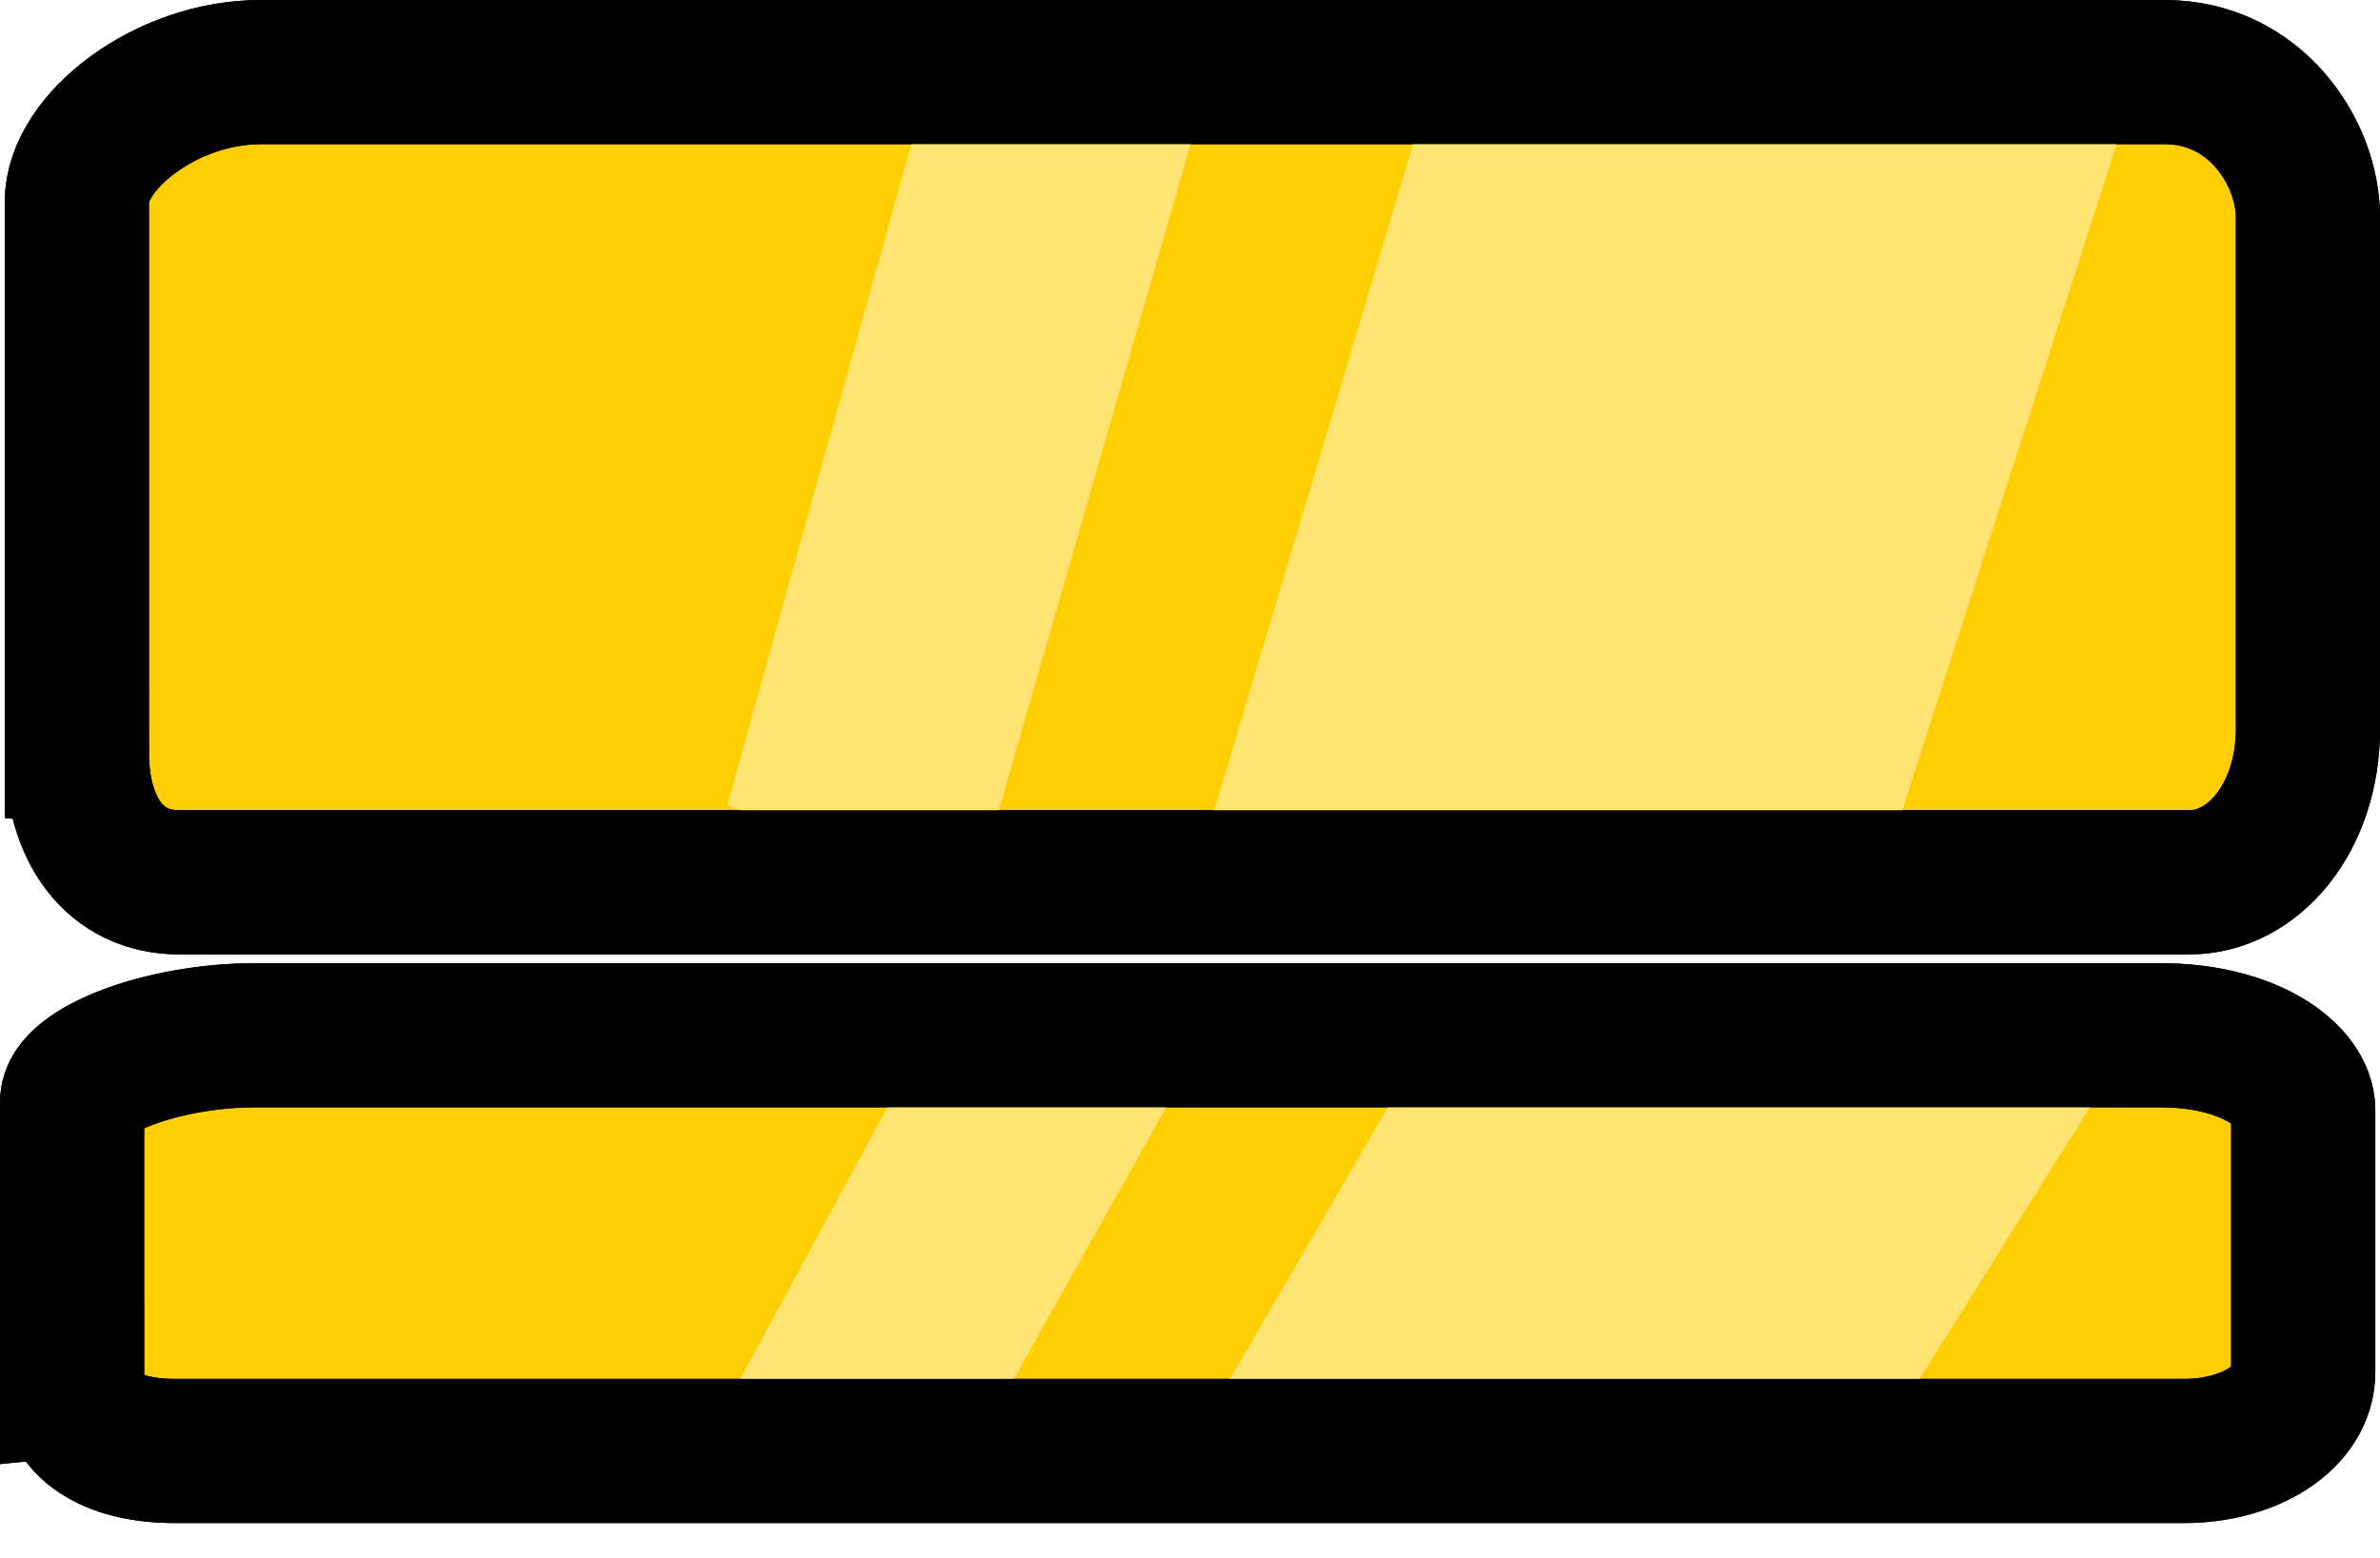 <svg version="1.1" xmlns="http://www.w3.org/2000/svg" xmlns:xlink="http://www.w3.org/1999/xlink" width="57.776" height="37.843" viewBox="0,0,57.776,37.843"><g transform="translate(-210.857,-189.267)"><g data-paper-data="{&quot;isPaintingLayer&quot;:true}" fill-rule="nonzero" stroke-linecap="butt" stroke-linejoin="miter" stroke-miterlimit="10" stroke-dasharray="" stroke-dashoffset="0" style="mix-blend-mode: normal"><path d="M212.723,207.544c0,-4.116 0,-11.075 0,-13.378c0,-1.461 2.17,-3.148 4.456,-3.148c6.296,0 36.003,0 46.234,0c2.177,0 3.472,1.934 3.472,3.541c0,2.228 0,8.365 0,12.395c0,2.176 -1.329,3.738 -2.882,3.738c-5.617,0 -39.299,0 -48.791,0c-1.579,0 -2.488,-1.282 -2.488,-3.148z" fill="#ffce00" stroke="#000000" stroke-width="3.5"/><path d="M240.04,209.924l5.915,-19.828l16.794,1.091l-6.505,20.222z" fill="#ffe373" stroke="none" stroke-width="0"/><path d="M228.511,208.816l5.35,-19.228l6.214,2.088l-5.636,19.581z" fill="#ffe373" stroke="none" stroke-width="0"/><path d="M212.607,222.885c0,-2.112 0,-5.683 0,-6.865c0,-0.75 2.17,-1.615 4.456,-1.615c6.296,0 36.003,0 46.234,0c2.177,0 3.472,0.992 3.472,1.817c0,1.143 0,4.292 0,6.36c0,1.117 -1.329,1.918 -2.882,1.918c-5.617,0 -39.299,0 -48.791,0c-1.579,0 -2.488,-0.658 -2.488,-1.615z" fill="#ffce00" stroke="#000000" stroke-width="3.5"/><path d="M239.925,224.107l5.915,-10.175l16.794,0.56l-6.505,10.376z" fill="#ffe373" stroke="none" stroke-width="0"/><path d="M228.396,223.538l5.35,-9.867l6.214,1.072l-5.636,10.048z" fill="#ffe373" stroke="none" stroke-width="0"/><path d="M212.723,207.544c0,-4.116 0,-11.075 0,-13.378c0,-1.461 2.17,-3.148 4.456,-3.148c6.296,0 36.003,0 46.234,0c2.177,0 3.472,1.934 3.472,3.541c0,2.228 0,8.365 0,12.395c0,2.176 -1.329,3.738 -2.882,3.738c-5.617,0 -39.299,0 -48.791,0c-1.579,0 -2.488,-1.282 -2.488,-3.148z" fill="none" stroke="#000000" stroke-width="3.5"/><path d="M212.607,222.885c0,-2.112 0,-5.683 0,-6.865c0,-0.75 2.17,-1.615 4.456,-1.615c6.296,0 36.003,0 46.234,0c2.177,0 3.472,0.992 3.472,1.817c0,1.143 0,4.292 0,6.36c0,1.117 -1.329,1.918 -2.882,1.918c-5.617,0 -39.299,0 -48.791,0c-1.579,0 -2.488,-0.658 -2.488,-1.615z" fill="none" stroke="#000000" stroke-width="3.5"/></g></g></svg>